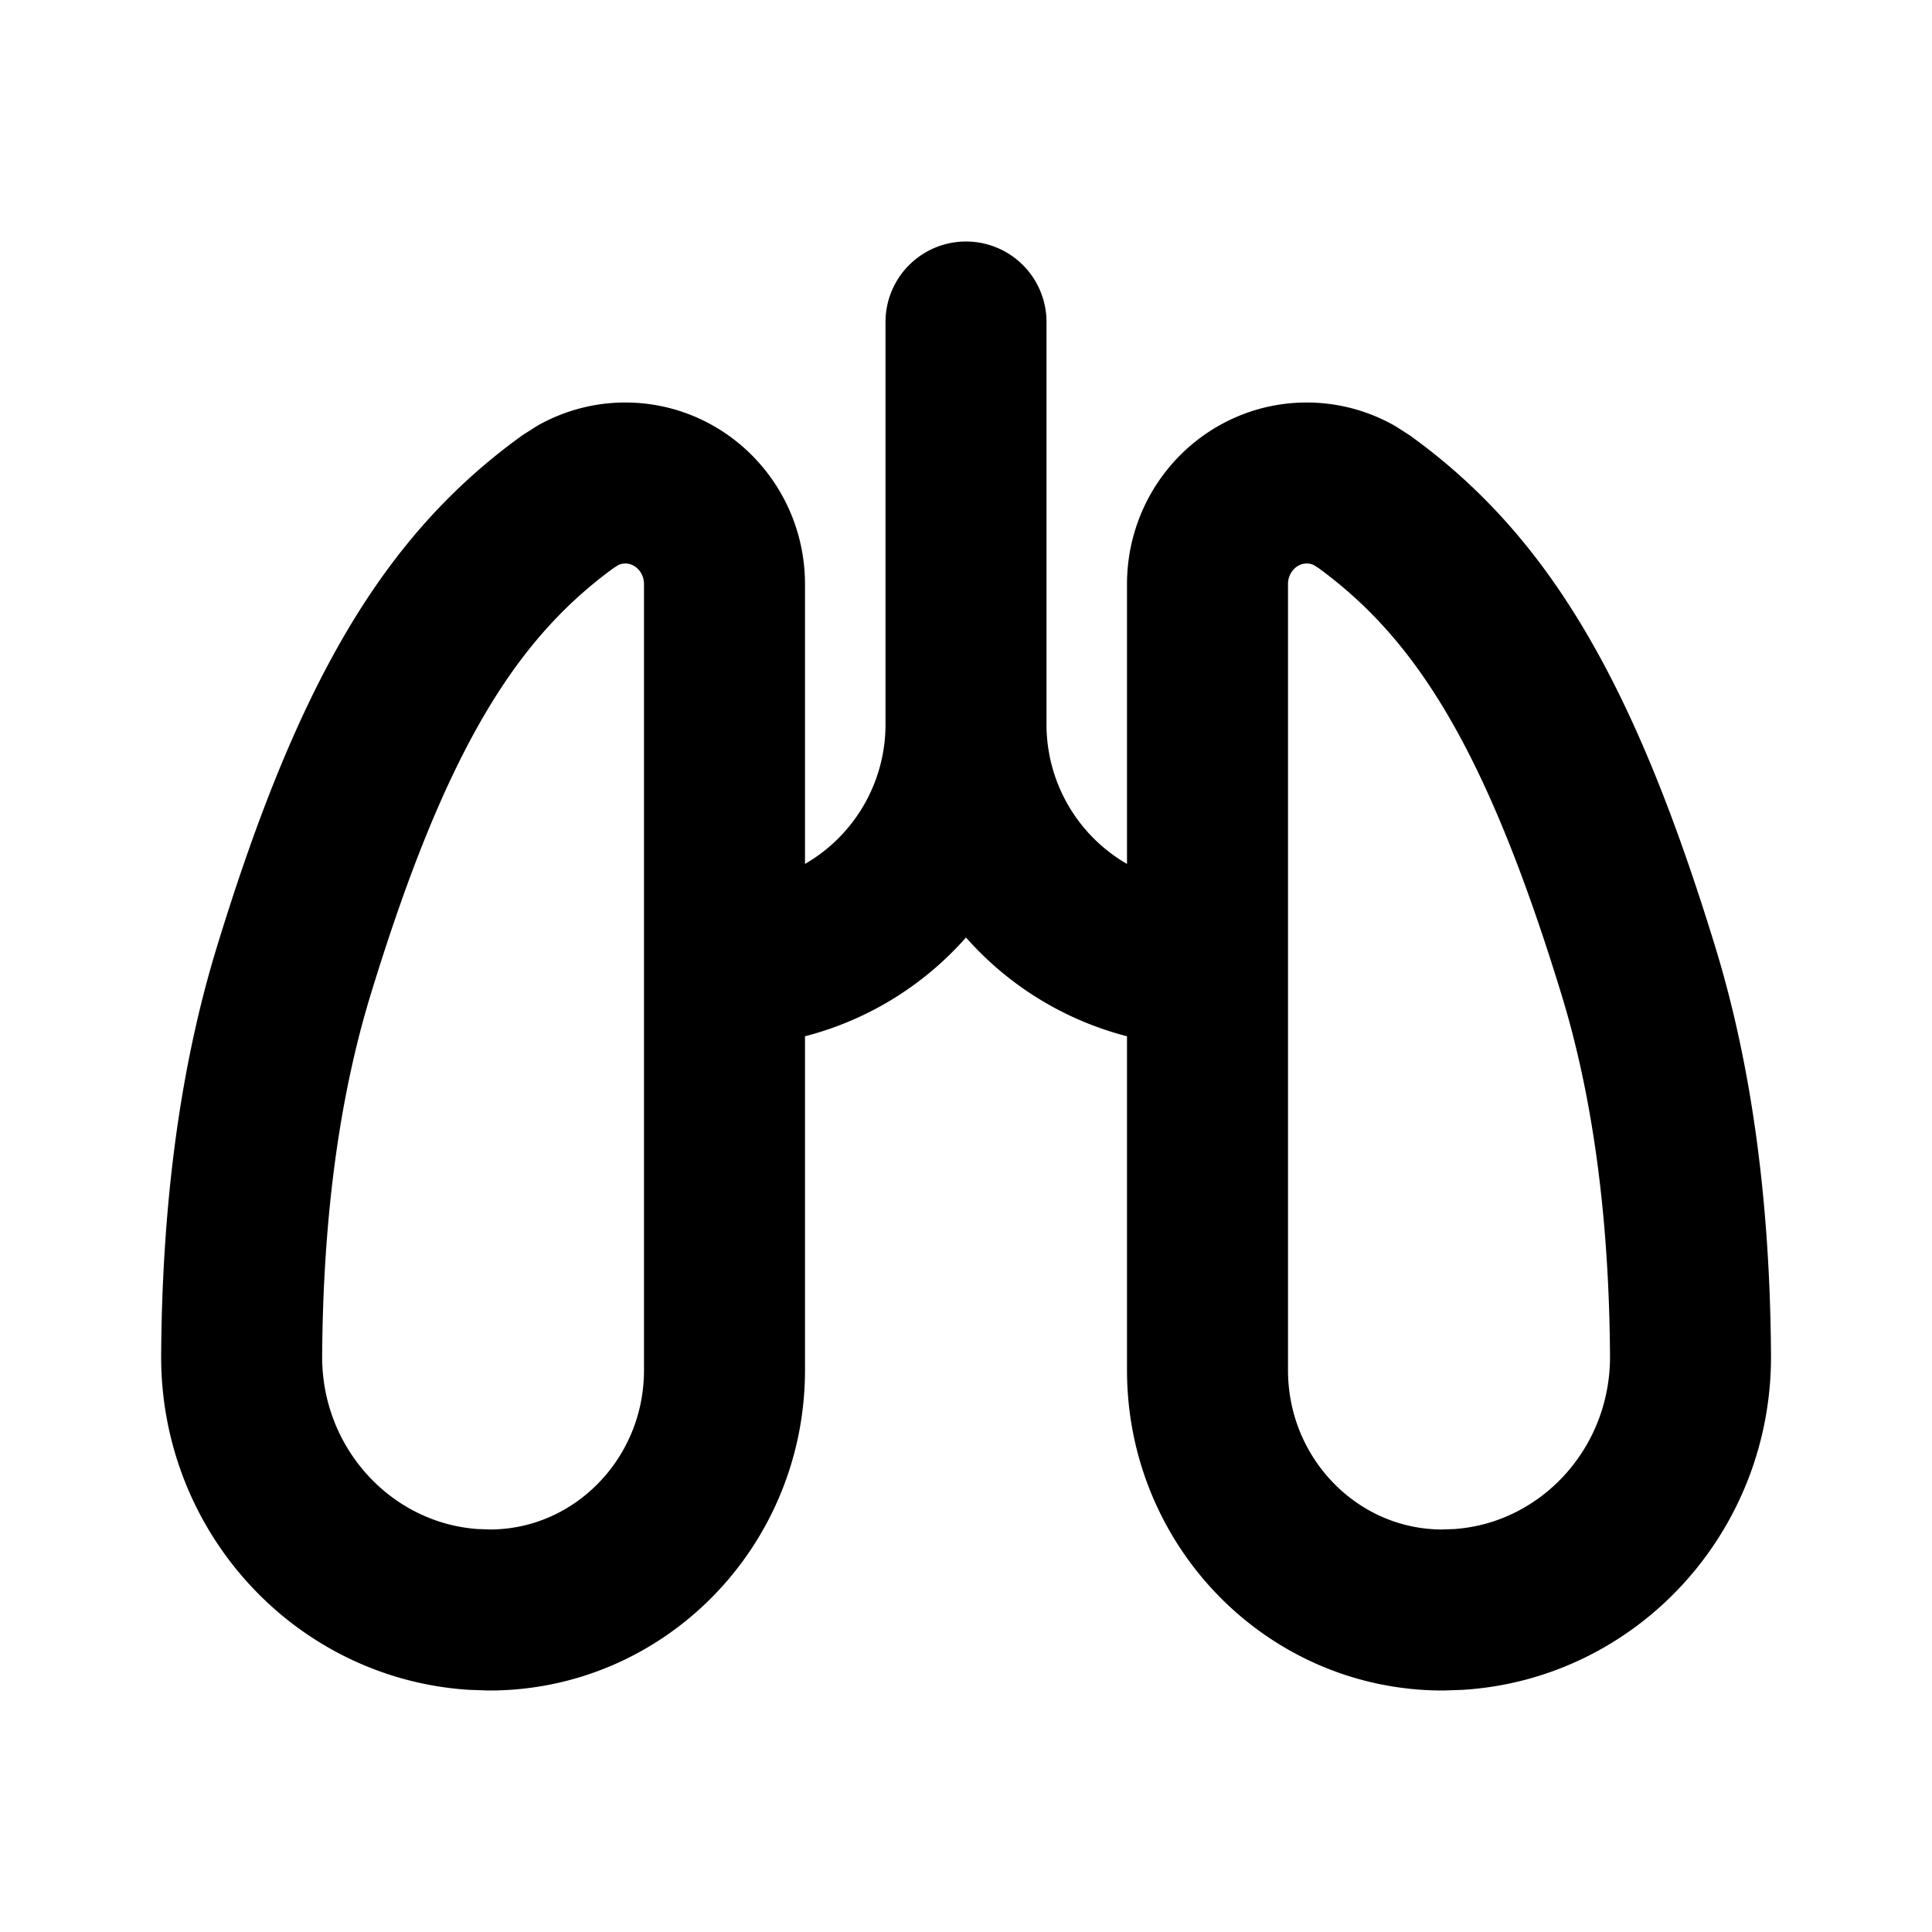 <svg xmlns="http://www.w3.org/2000/svg" viewBox="0 0 24 24" fill="none" stroke="currentColor" stroke-width="2" stroke-linecap="round" stroke-linejoin="round" class="icon icon-tabler icons-tabler-outline icon-tabler-lungs"><path d="M0 0h24v24H0z" stroke="none"/><path d="M6.081 20C7.693 20 9 18.665 9 17.02V7.257C9 6.563 8.448 6 7.768 6c-.205 0-.405.052-.584.15l-.13.083C5.594 7.292 4.622 8.88 3.65 12.057c-.42 1.37-.636 2.962-.648 4.775-.012 1.675 1.261 3.054 2.877 3.161l.203.007zM17.92 20C16.307 20 15 18.665 15 17.02V7.257C15 6.563 15.552 6 16.233 6c.204 0 .405.052.584.15l.13.083c1.46 1.059 2.432 2.647 3.405 5.824.42 1.37.636 2.962.648 4.775.012 1.675-1.261 3.054-2.878 3.161L17.92 20zM9 12a3 3 0 003-3 3 3 0 003 3M12 4v5"/></svg>